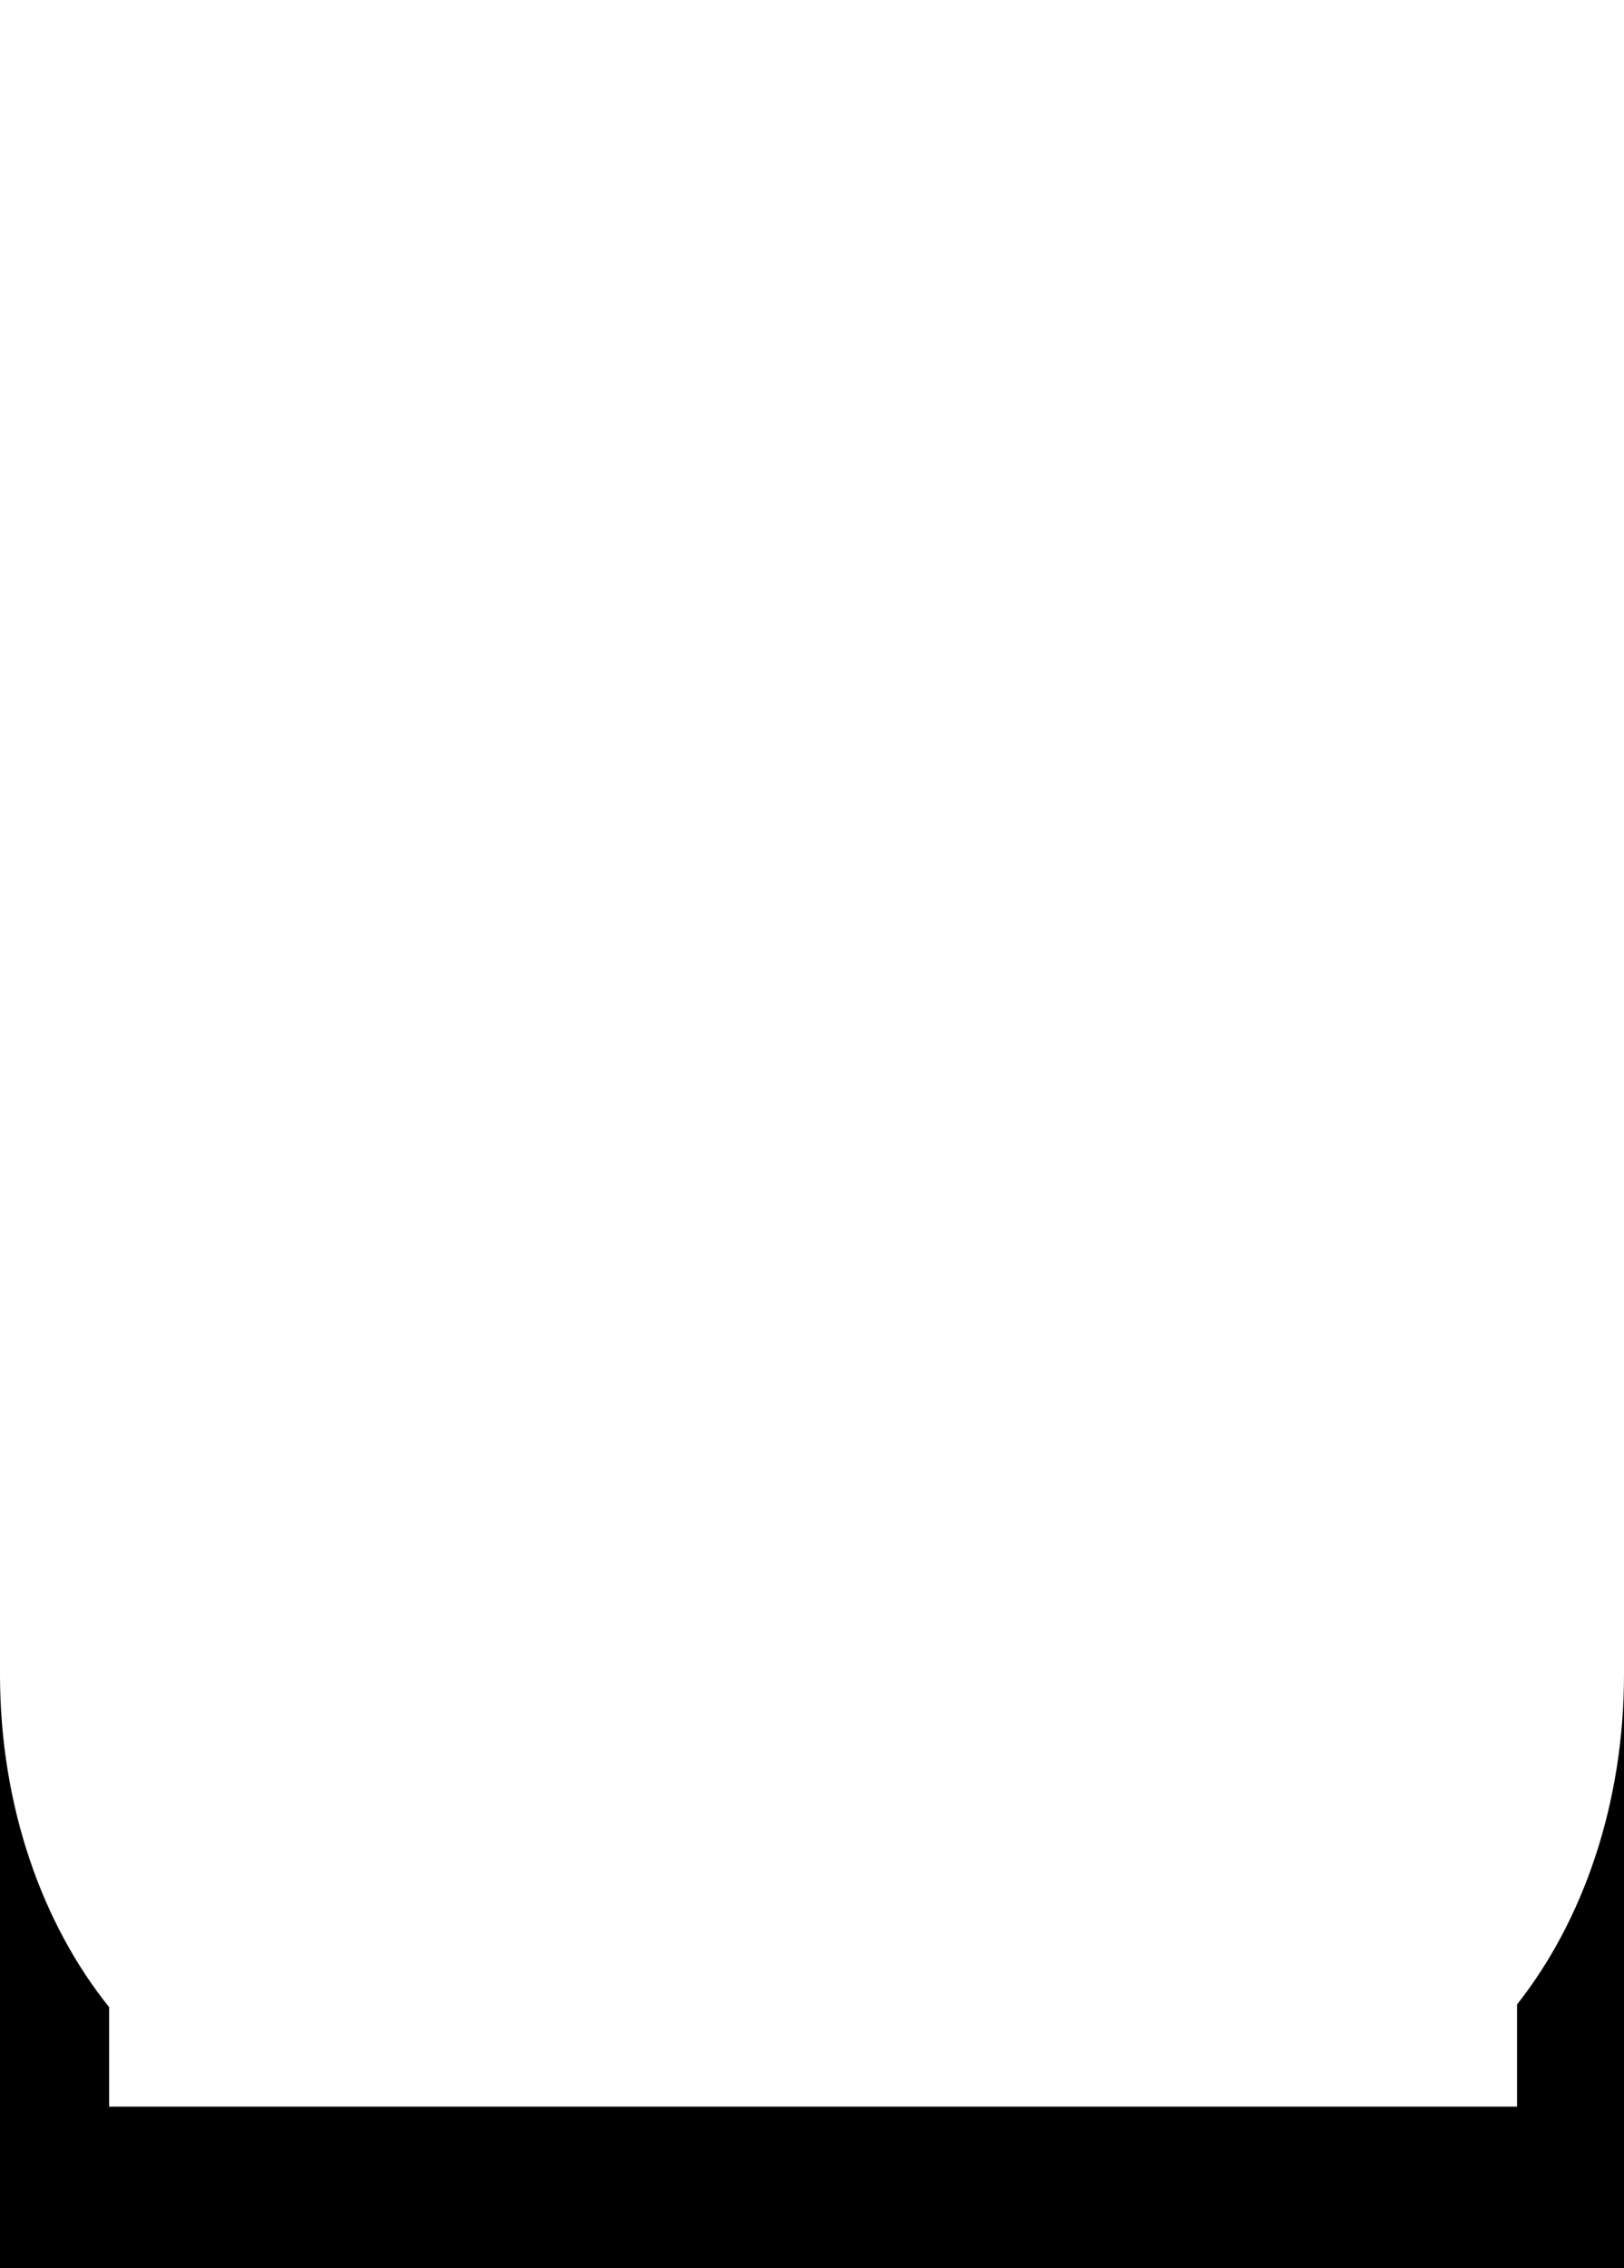 <svg clip-rule="evenodd" fill-rule="evenodd" stroke-linejoin="round" stroke-miterlimit="2" viewBox="0 0 744 1039" xmlns="http://www.w3.org/2000/svg"><path d="m.001 767.703-.001-.703-38-198v505h820v-505l-38 198c0 59.353-18.801 112.989-49 151.188v46.812h-645v-45.557c-30.665-38.133-49.85-92.018-49.999-151.74z"/></svg>